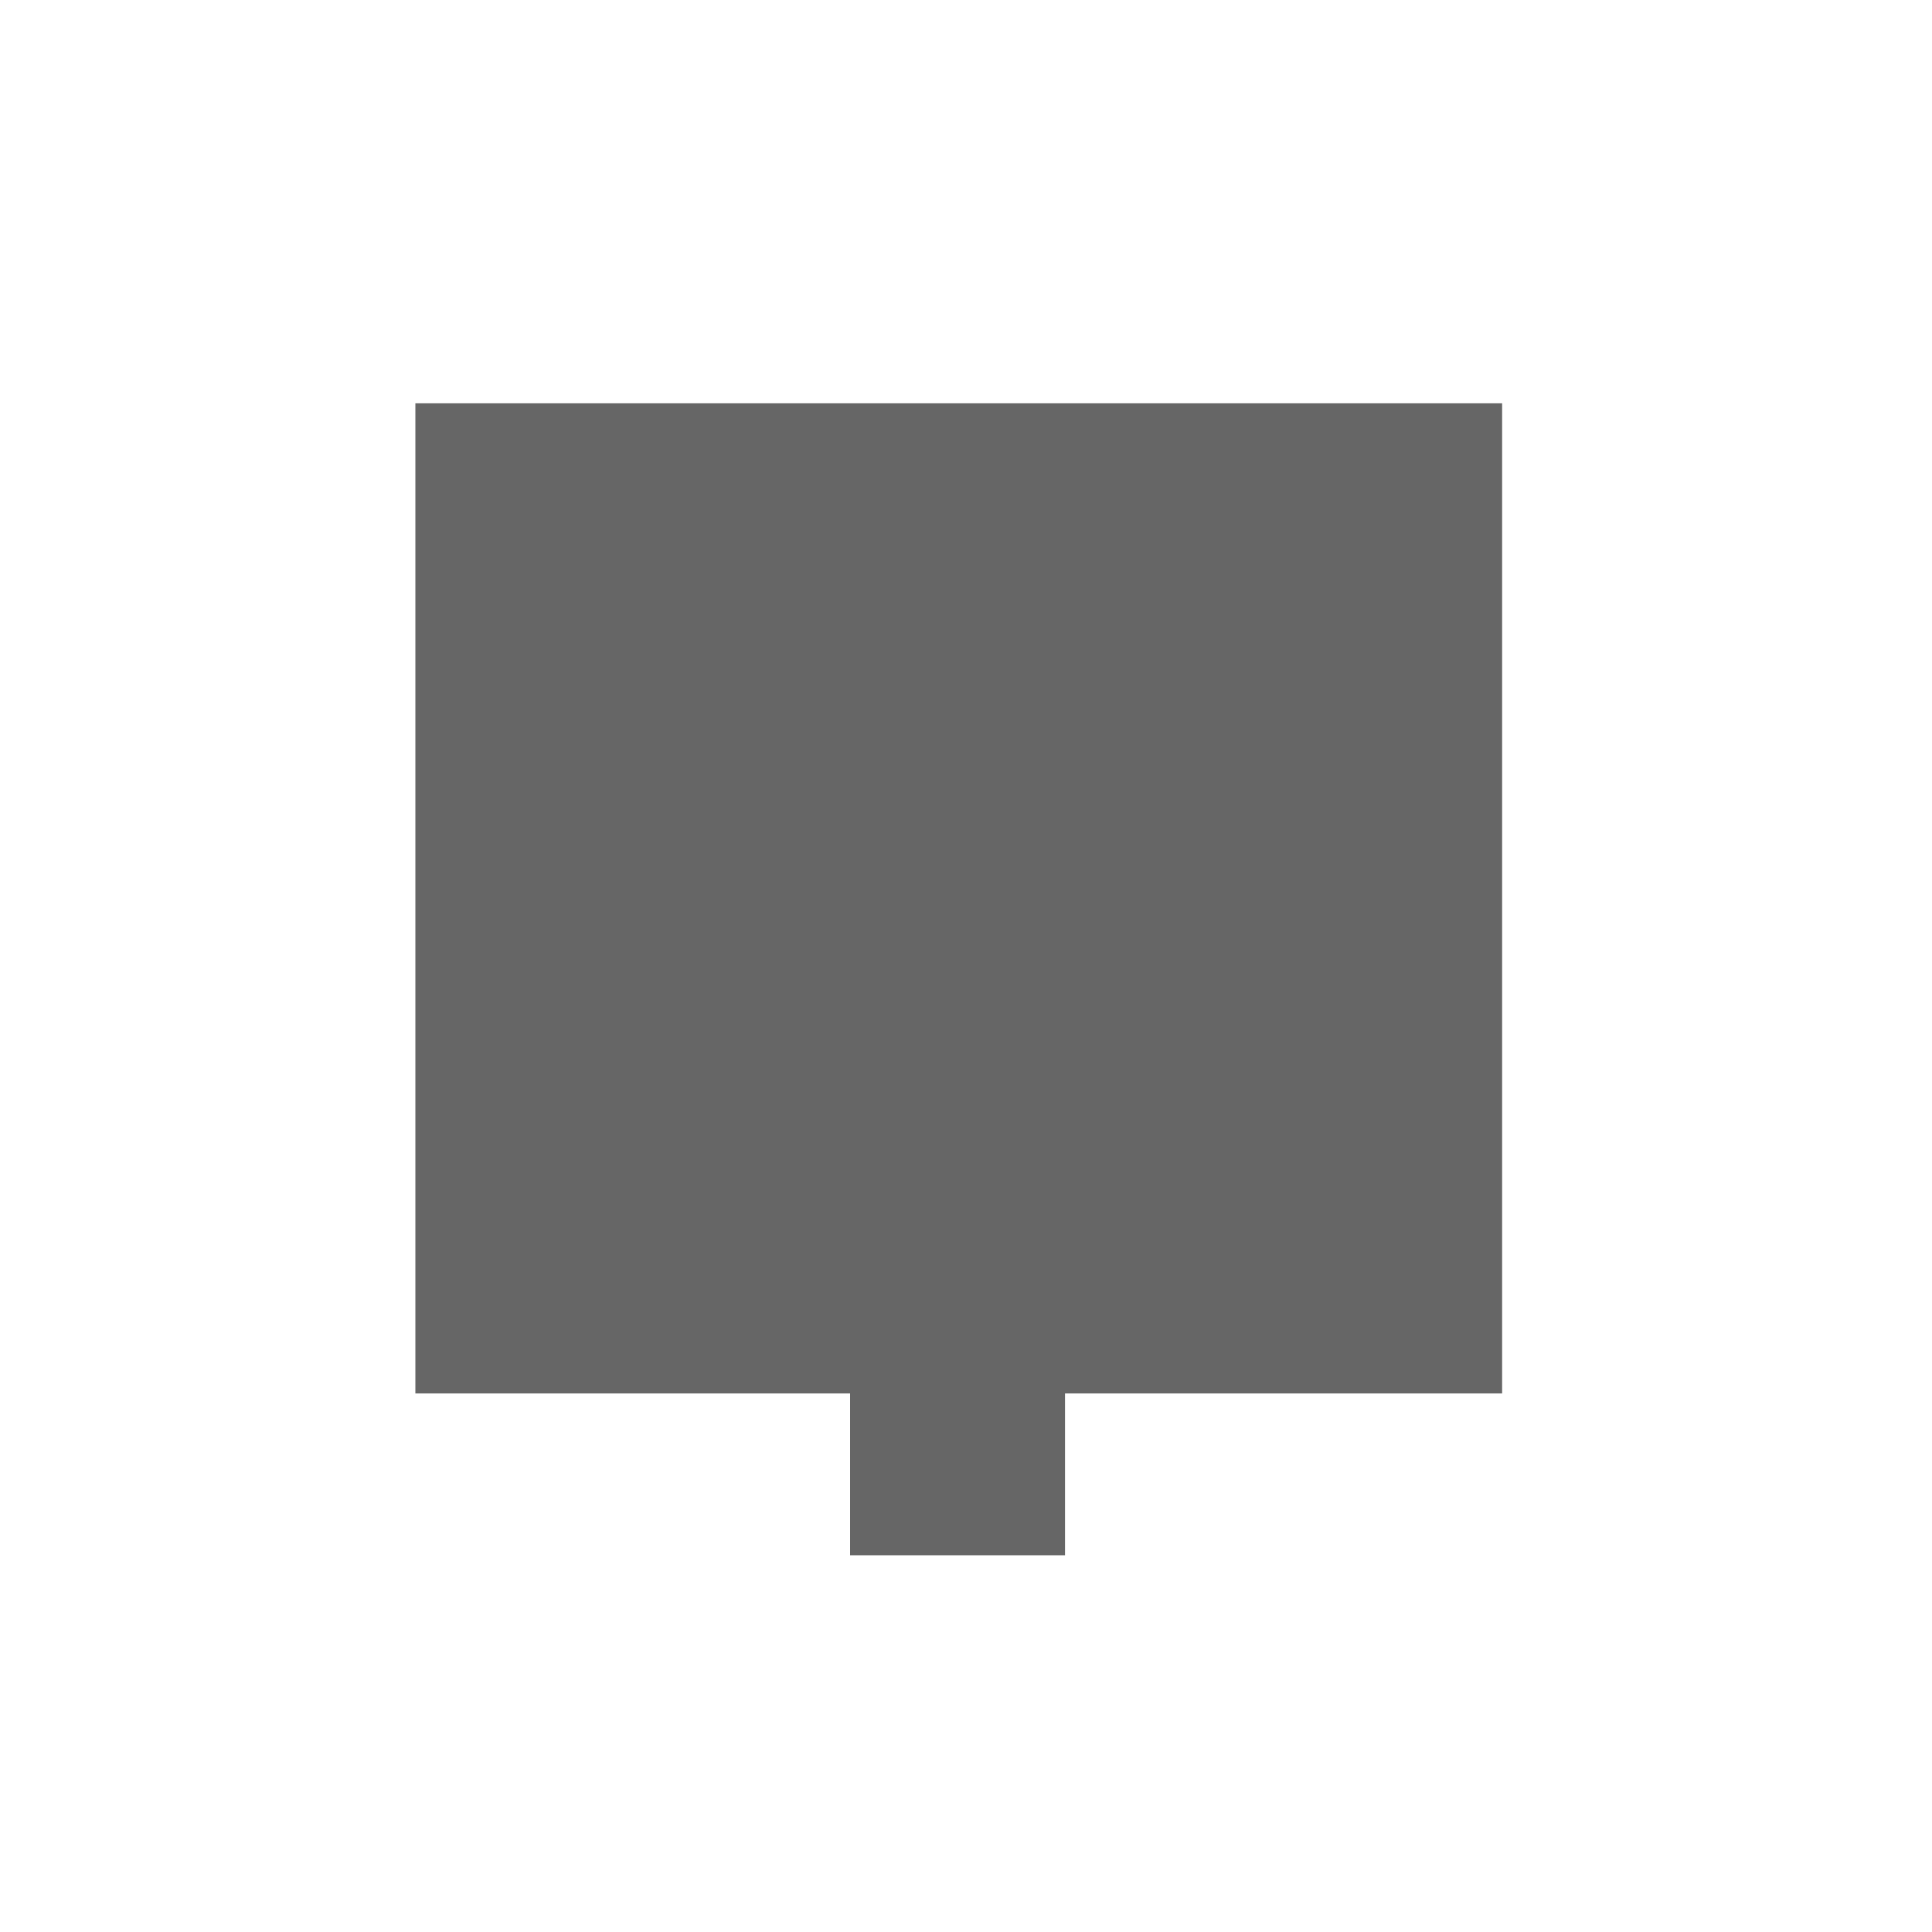 
<svg xmlns="http://www.w3.org/2000/svg" version="1.1" xmlns:xlink="http://www.w3.org/1999/xlink" preserveAspectRatio="none" x="0px" y="0px" width="40px" height="40px" viewBox="0 0 40 40">
<defs>
<g id="Layer0_0_FILL">
<path fill="#666666" stroke="none" d="
M 17.6 32.2
L 22.05 32.2 22.05 28.85 31.1 28.85 31.1 8.35 8.6 8.35 8.6 28.85 17.6 28.85 17.6 32.2 Z"/>
</g>
</defs>

<g transform="matrix( 1, 0, 0, 1, 0,0) ">
<use xlink:href="#Layer0_0_FILL"/>
</g>
</svg>
